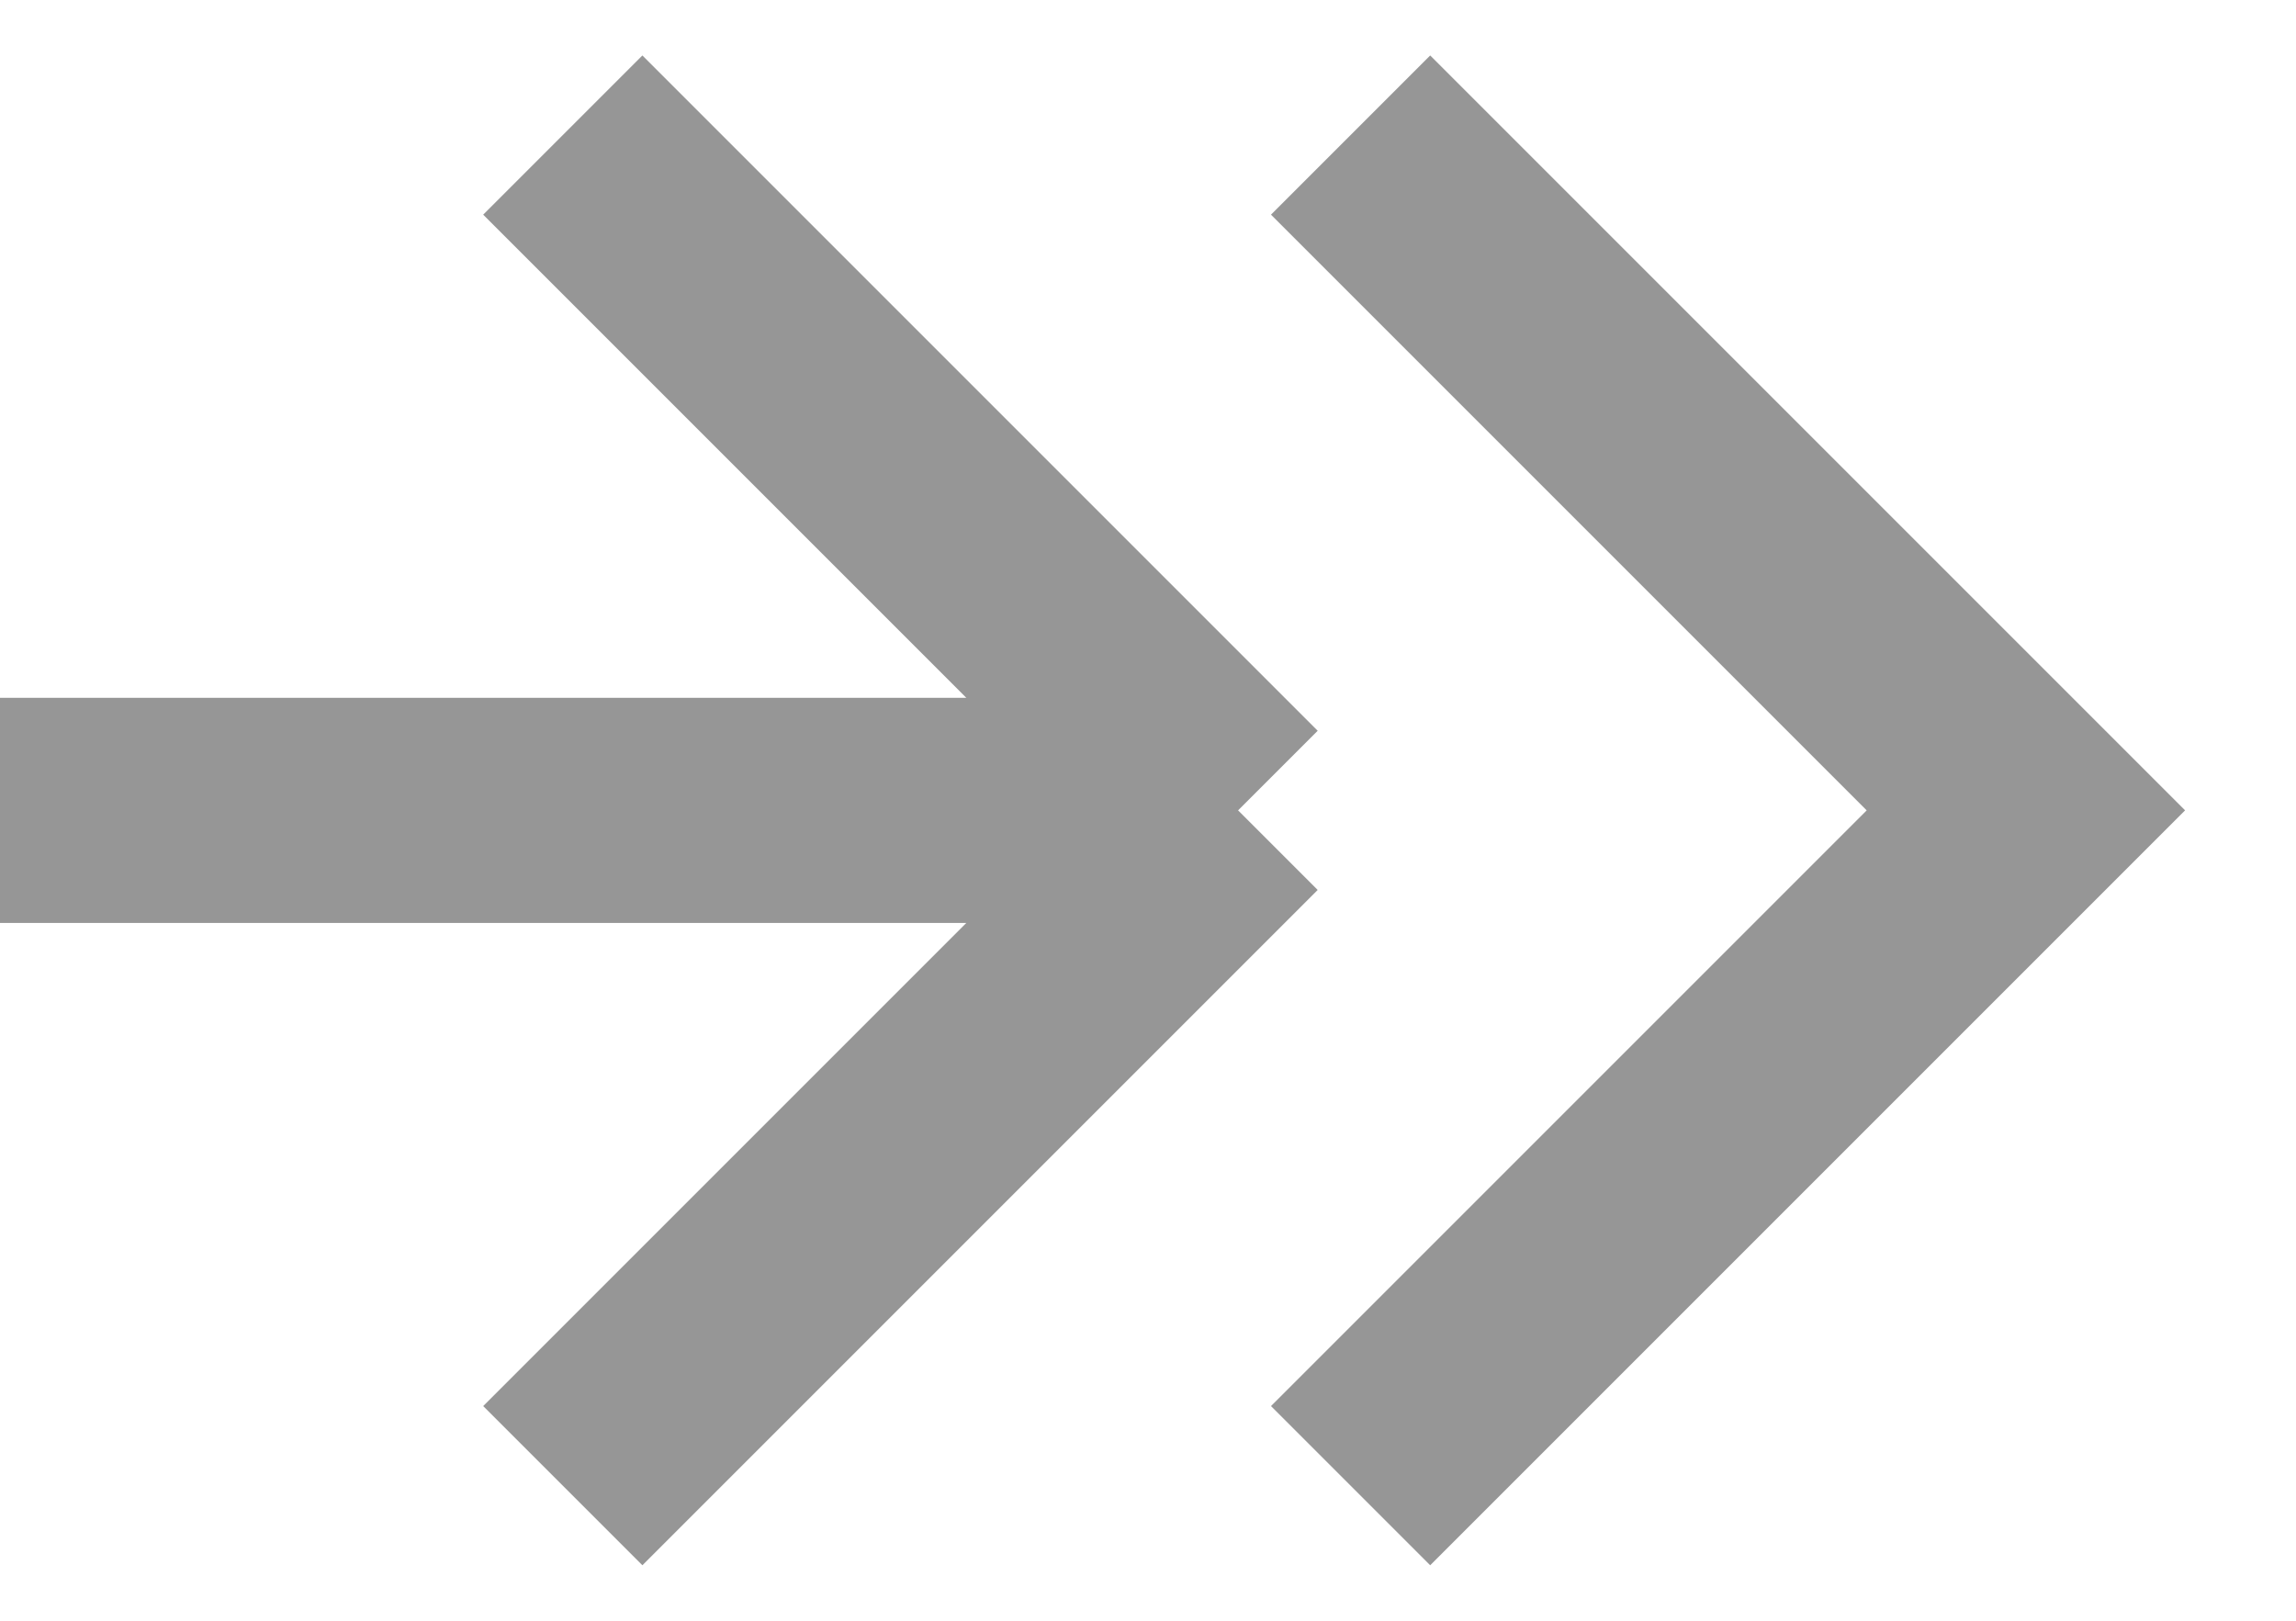 <svg width="17" height="12" viewBox="0 0 17 12" fill="none" xmlns="http://www.w3.org/2000/svg">
<path d="M-2.18557e-07 6L9.167 6M9.167 6L4.167 11M9.167 6L4.167 1" stroke="#969696" stroke-width="1.667"/>
<path d="M10 11L15 6L10 1" stroke="#969696" stroke-width="1.667"/>
</svg>
